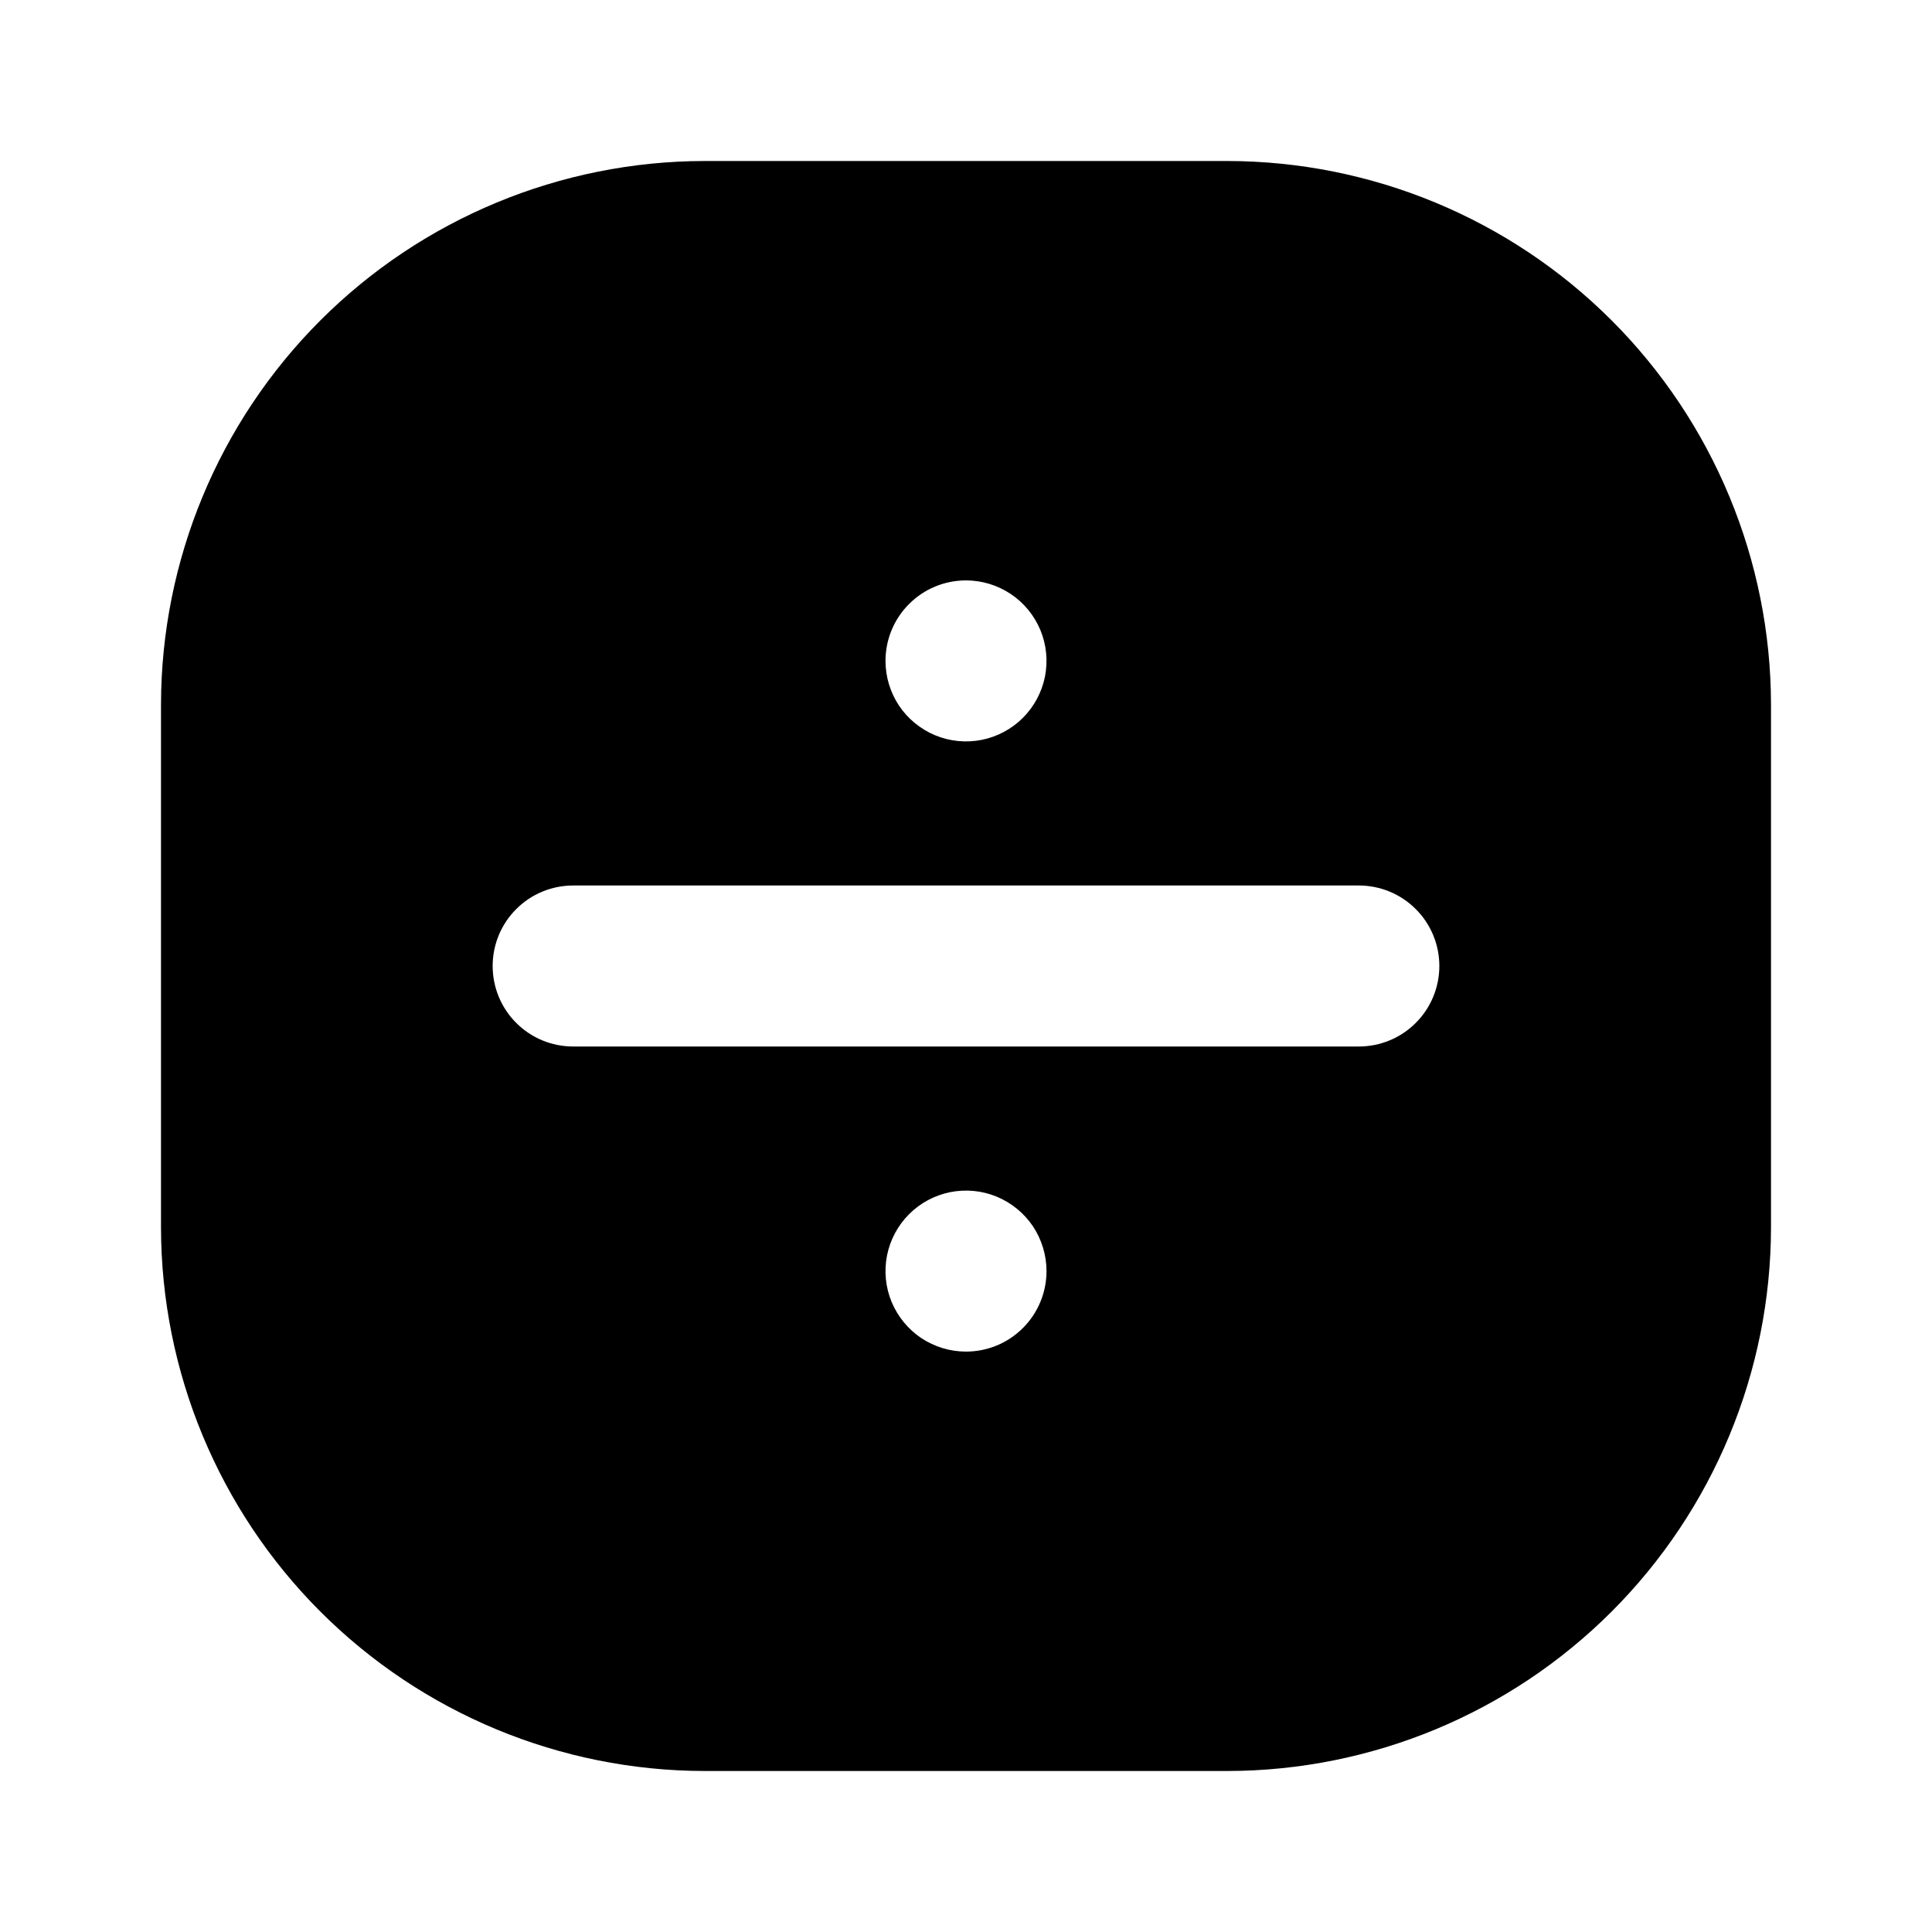 <svg width="24" height="24" viewBox="0 0 24 24" fill="none" xmlns="http://www.w3.org/2000/svg">
<path d="M15.25 2H8.75C6.961 2.003 5.245 2.715 3.98 3.98C2.715 5.245 2.003 6.961 2 8.75V15.25C2.003 17.039 2.715 18.755 3.98 20.02C5.245 21.285 6.961 21.997 8.75 22H15.25C17.039 21.997 18.755 21.285 20.02 20.02C21.285 18.755 21.997 17.039 22 15.25V8.75C21.997 6.961 21.285 5.245 20.02 3.98C18.755 2.715 17.039 2.003 15.25 2ZM12 7.21C12.198 7.21 12.391 7.269 12.556 7.379C12.72 7.488 12.848 7.645 12.924 7.827C13 8.01 13.019 8.211 12.981 8.405C12.942 8.599 12.847 8.777 12.707 8.917C12.567 9.057 12.389 9.152 12.195 9.191C12.001 9.229 11.8 9.21 11.617 9.134C11.435 9.058 11.278 8.93 11.168 8.766C11.059 8.601 11 8.408 11 8.21C11 7.945 11.105 7.69 11.293 7.503C11.48 7.315 11.735 7.21 12 7.21ZM12 16.79C11.802 16.79 11.609 16.731 11.444 16.622C11.28 16.512 11.152 16.355 11.076 16.173C11 15.99 10.981 15.789 11.019 15.595C11.058 15.401 11.153 15.223 11.293 15.083C11.433 14.943 11.611 14.848 11.805 14.809C11.999 14.771 12.2 14.79 12.383 14.866C12.565 14.942 12.722 15.07 12.832 15.234C12.941 15.399 13 15.592 13 15.79C13 16.055 12.895 16.31 12.707 16.497C12.52 16.685 12.265 16.79 12 16.79ZM16.88 13H7.12C6.855 13 6.6 12.895 6.413 12.707C6.225 12.52 6.12 12.265 6.12 12C6.12 11.735 6.225 11.48 6.413 11.293C6.6 11.105 6.855 11 7.12 11H16.88C17.145 11 17.4 11.105 17.587 11.293C17.775 11.48 17.88 11.735 17.88 12C17.88 12.265 17.775 12.52 17.587 12.707C17.4 12.895 17.145 13 16.88 13Z" fill="black"/>
</svg>
